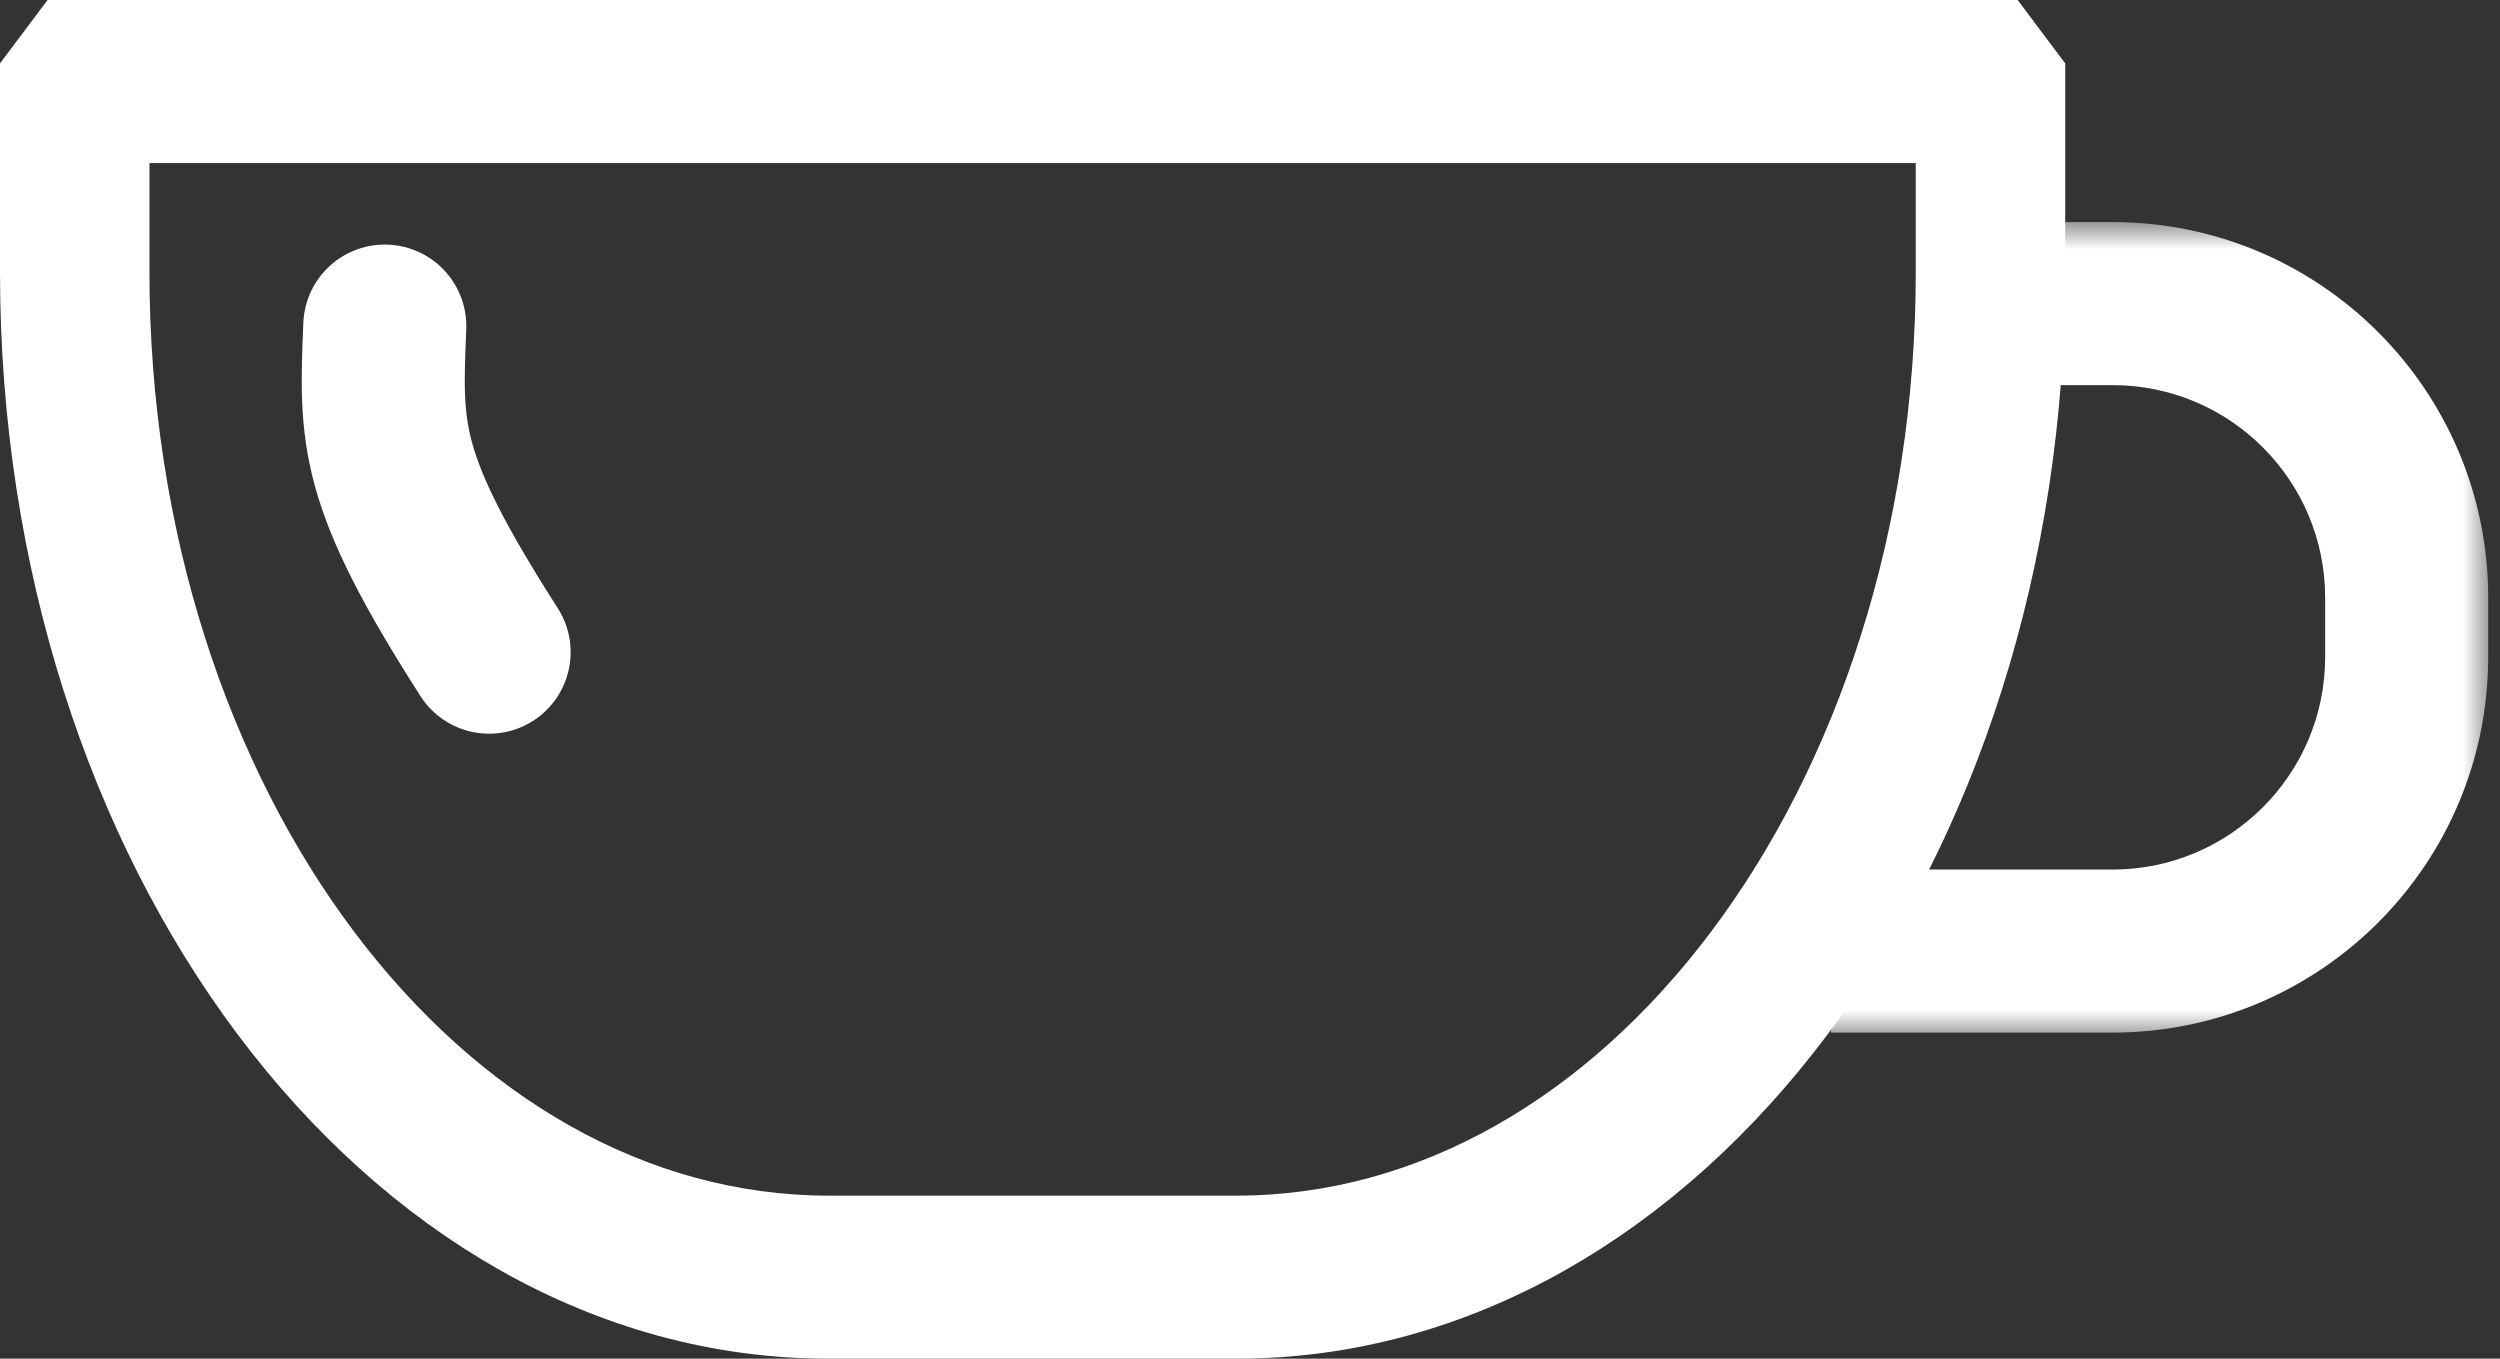 <svg width="46" height="25" viewBox="0 0 46 25" fill="none" xmlns="http://www.w3.org/2000/svg">
<rect x="0" y="0" width="46" height="25" fill="#333333" stroke="none"/>
<path d="M37.4 1.2L37.212 0.95L37.025 0.7L36.875 0.5H36.625H1.375H1.125L0.975 0.7L0.6 1.2L0.5 1.333V1.5V5C0.5 10.344 2.124 15.202 4.774 18.735C7.424 22.268 11.122 24.5 15.25 24.5H22.75C26.878 24.5 30.576 22.268 33.226 18.735C35.876 15.202 37.5 10.344 37.5 5V1.5V1.333L37.4 1.2ZM2.25 5V2.5H35.75V5C35.75 9.873 34.268 14.265 31.896 17.428C29.524 20.591 26.285 22.5 22.75 22.5H15.25C11.715 22.5 8.476 20.591 6.104 17.428C3.732 14.265 2.25 9.873 2.25 5Z" fill="white" stroke="white"/>
<mask id="path-2-outside-1_1_29" maskUnits="userSpaceOnUse" x="32.818" y="4.086" width="13" height="15" fill="black">
<rect fill="white" x="32.818" y="4.086" width="13" height="15"/>
<path fill-rule="evenodd" clip-rule="evenodd" d="M34.818 18H38.869C42.135 18 44.783 15.352 44.783 12.086V11C44.783 7.734 42.135 5.086 38.869 5.086H36.411L36.288 6.086H38.869C41.583 6.086 43.783 8.286 43.783 11V12.086C43.783 14.8 41.583 17 38.869 17H34.941L34.818 18Z"/>
</mask>
<path fill-rule="evenodd" clip-rule="evenodd" d="M34.818 18H38.869C42.135 18 44.783 15.352 44.783 12.086V11C44.783 7.734 42.135 5.086 38.869 5.086H36.411L36.288 6.086H38.869C41.583 6.086 43.783 8.286 43.783 11V12.086C43.783 14.8 41.583 17 38.869 17H34.941L34.818 18Z" fill="white"/>
<path d="M34.818 18L33.825 17.878L33.687 19H34.818V18ZM36.411 5.086V4.086H35.527L35.419 4.964L36.411 5.086ZM36.288 6.086L35.295 5.964L35.157 7.086H36.288V6.086ZM34.941 17V16H34.057L33.949 16.878L34.941 17ZM34.818 19H38.869V17H34.818V19ZM38.869 19C42.687 19 45.783 15.905 45.783 12.086H43.783C43.783 14.8 41.583 17 38.869 17V19ZM45.783 12.086V11H43.783V12.086H45.783ZM45.783 11C45.783 7.182 42.687 4.086 38.869 4.086V6.086C41.583 6.086 43.783 8.286 43.783 11H45.783ZM38.869 4.086H36.411V6.086H38.869V4.086ZM35.419 4.964L35.295 5.964L37.28 6.209L37.404 5.209L35.419 4.964ZM38.869 5.086H36.288V7.086H38.869V5.086ZM44.783 11C44.783 7.734 42.135 5.086 38.869 5.086V7.086C41.031 7.086 42.783 8.838 42.783 11H44.783ZM44.783 12.086V11H42.783V12.086H44.783ZM38.869 18C42.135 18 44.783 15.352 44.783 12.086H42.783C42.783 14.248 41.031 16 38.869 16V18ZM34.941 18H38.869V16H34.941V18ZM33.949 16.878L33.825 17.878L35.81 18.122L35.934 17.122L33.949 16.878Z" fill="white" mask="url(#path-2-outside-1_1_29)"/>
<path d="M7.08 6C7 8 6.952 8.8 9 12" stroke="white" stroke-width="3" stroke-linecap="round"/>
</svg>
